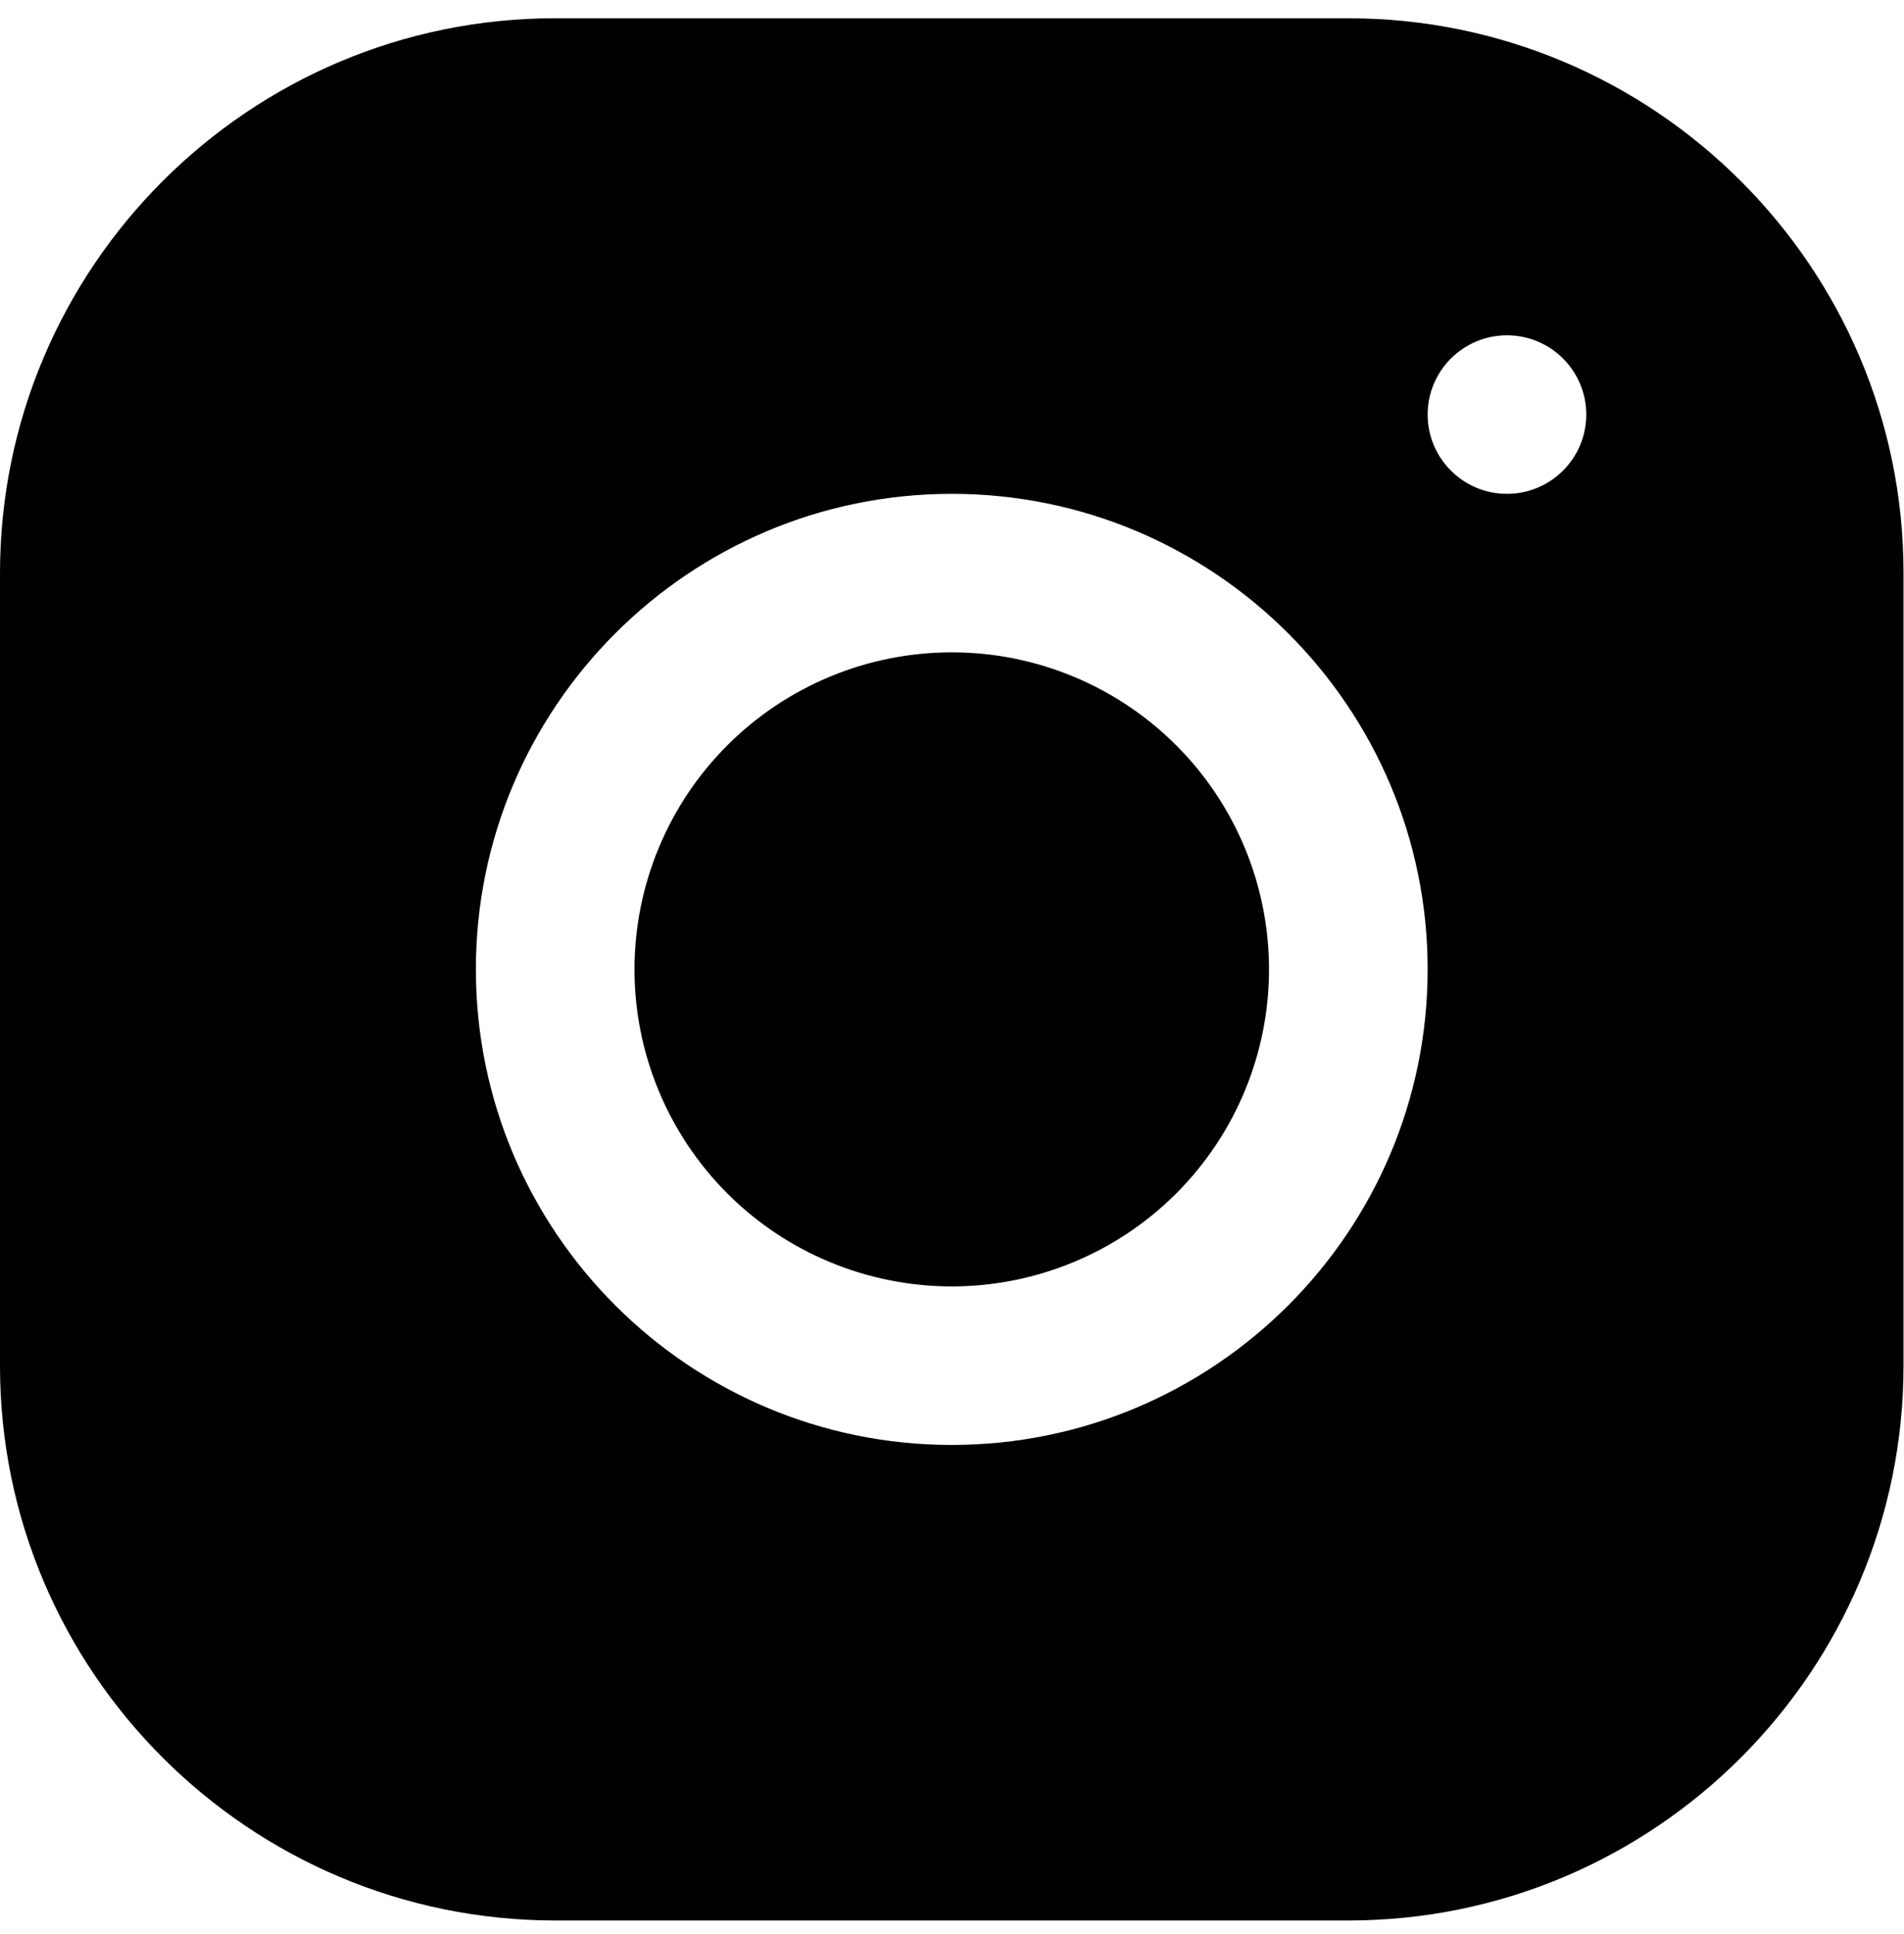 <svg width="64" height="65" viewBox="0 0 64 65" fill="none" xmlns="http://www.w3.org/2000/svg">
<path d="M18.657 0.614C8.369 0.614 0 8.983 0 19.266V45.903C0 56.183 8.377 64.544 18.667 64.544H45.328C55.616 64.544 63.984 56.175 63.984 45.893V19.255C63.984 8.976 55.608 0.614 45.317 0.614H18.657ZM50.654 11.269C52.126 11.269 53.32 12.462 53.32 13.933C53.32 15.403 52.126 16.597 50.654 16.597C49.183 16.597 47.988 15.403 47.988 13.933C47.988 12.462 49.183 11.269 50.654 11.269ZM31.992 16.597C40.814 16.597 47.988 23.765 47.988 32.579C47.988 41.394 40.814 48.562 31.992 48.562C23.17 48.562 15.996 41.394 15.996 32.579C15.996 23.765 23.17 16.597 31.992 16.597ZM31.992 21.924C29.164 21.924 26.451 23.047 24.452 25.045C22.452 27.043 21.328 29.753 21.328 32.579C21.328 35.405 22.452 38.115 24.452 40.114C26.451 42.112 29.164 43.234 31.992 43.234C34.821 43.234 37.533 42.112 39.533 40.114C41.533 38.115 42.656 35.405 42.656 32.579C42.656 29.753 41.533 27.043 39.533 25.045C37.533 23.047 34.821 21.924 31.992 21.924Z" fill="black"/>
</svg>

